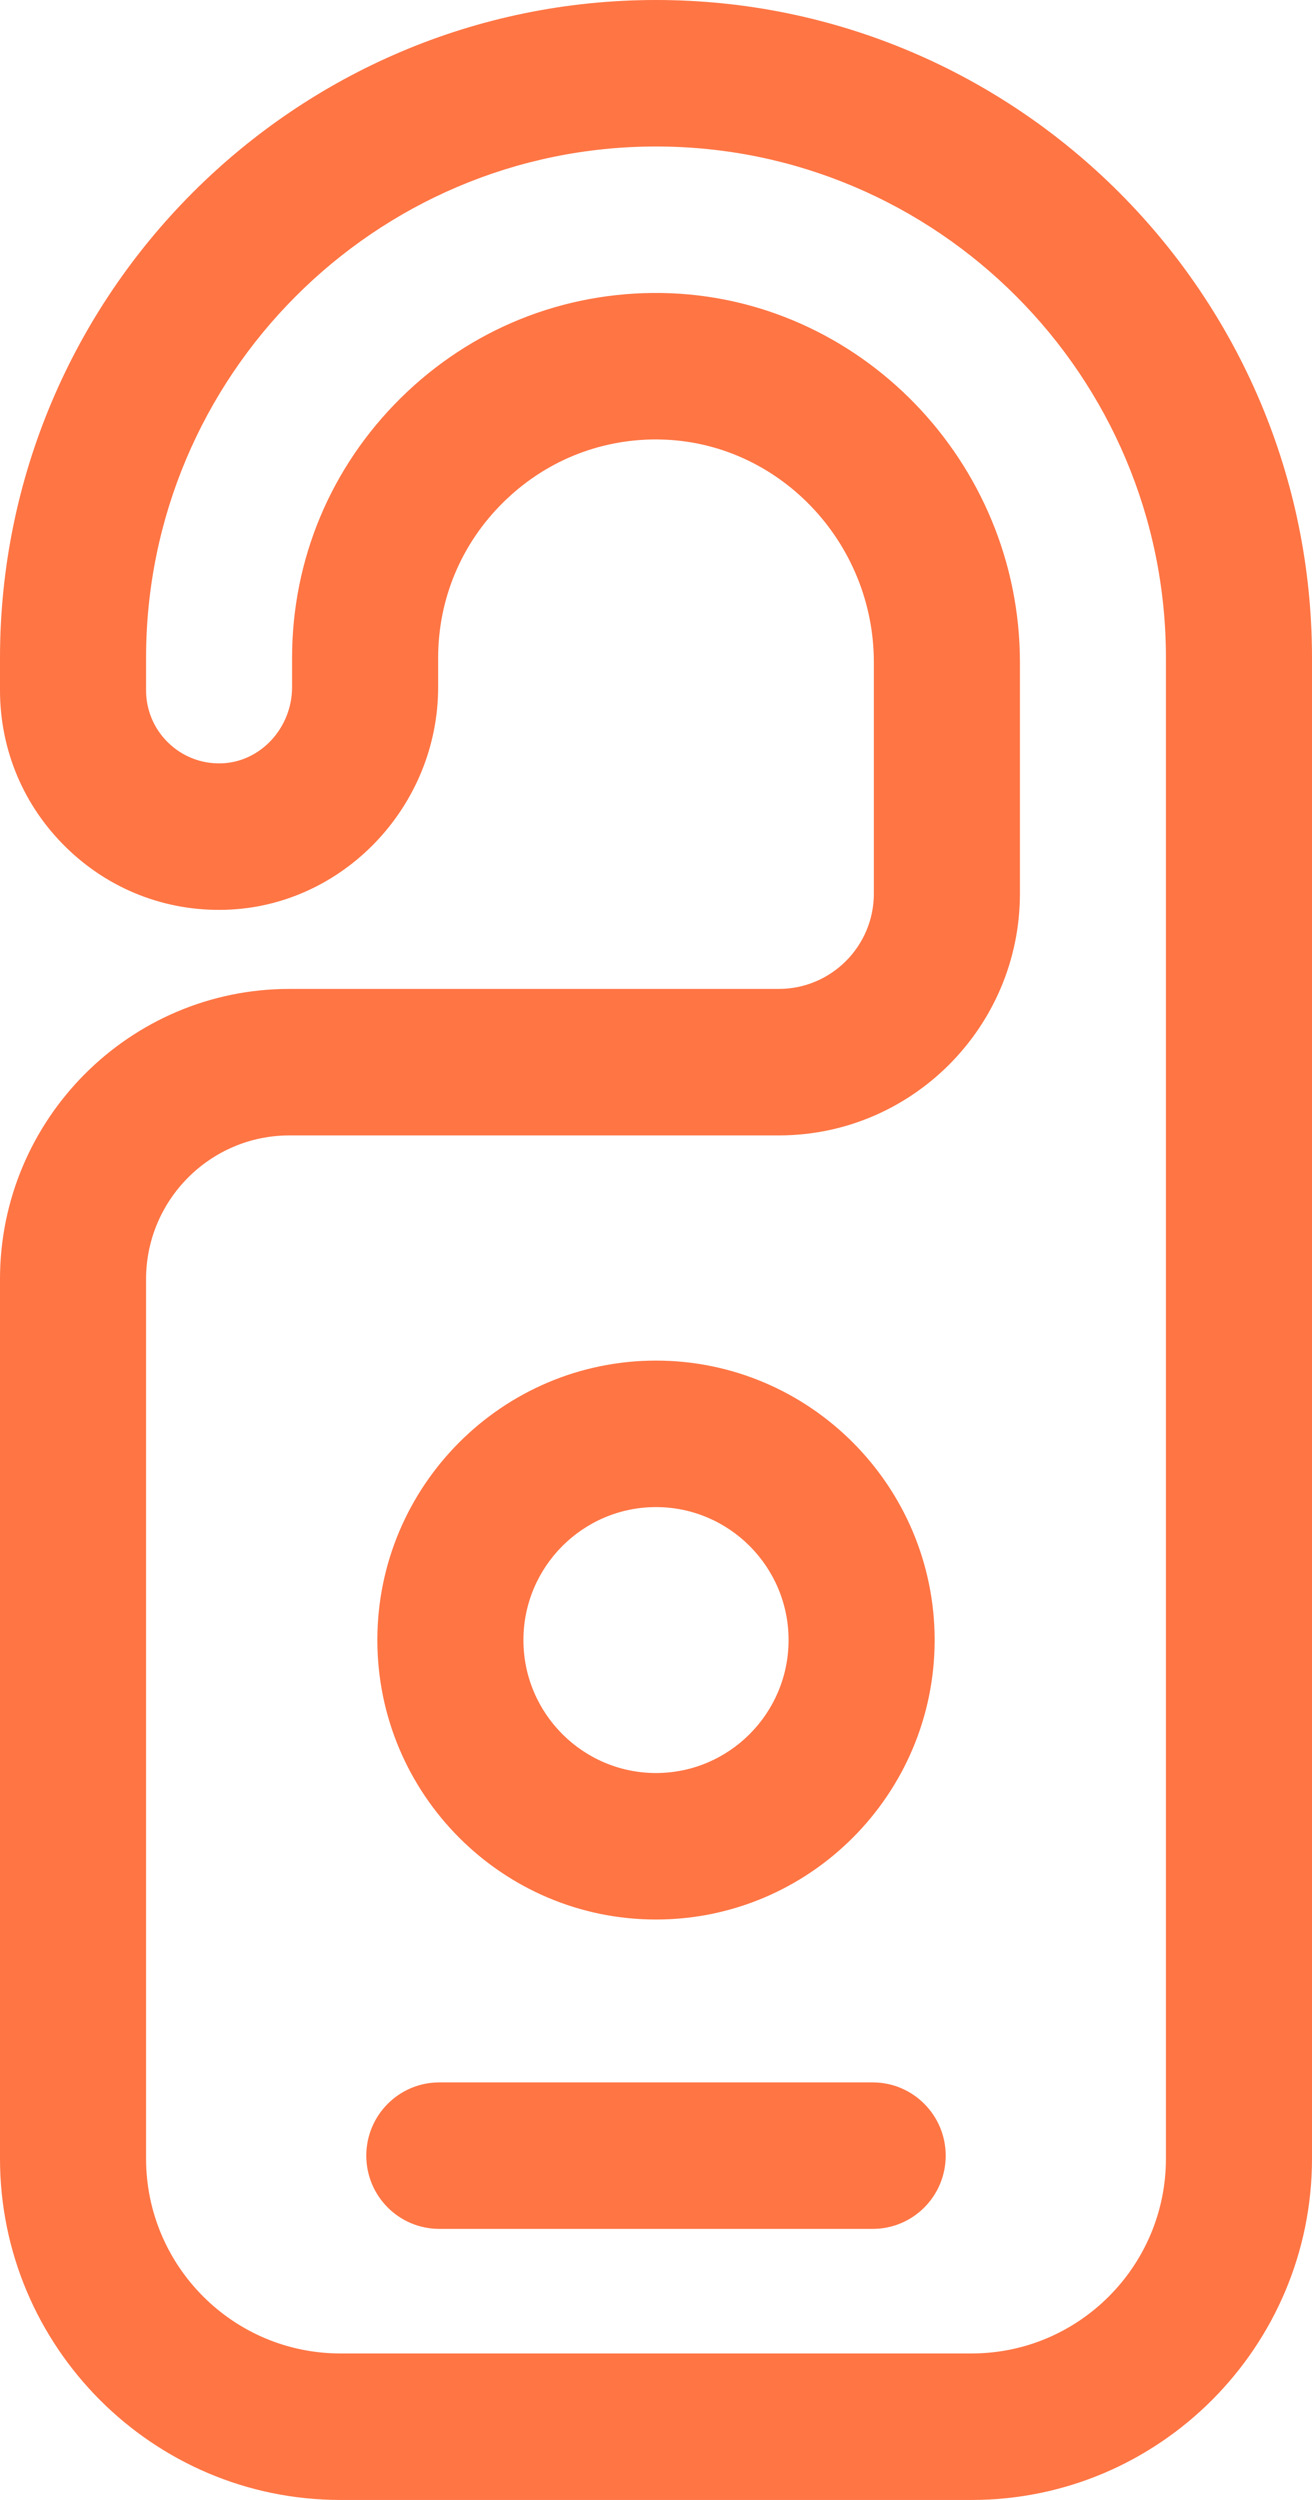 <svg width="21" height="40" viewBox="0 0 21 40" fill="none" xmlns="http://www.w3.org/2000/svg">
<path d="M10.5 0C4.71 0 7.78798e-05 4.723 7.78798e-05 10.527V11.043C7.78798e-05 12 0.377 12.895 1.062 13.563C1.746 14.23 2.65 14.584 3.604 14.557C5.484 14.506 7.013 12.907 7.013 10.994V10.527C7.013 9.585 7.383 8.701 8.055 8.038C8.714 7.387 9.58 7.031 10.5 7.031C10.518 7.031 10.536 7.031 10.555 7.032C12.447 7.061 13.987 8.661 13.987 10.598V14.298C13.987 15.139 13.305 15.823 12.466 15.823H4.632C2.078 15.823 0 17.906 0 20.467V34.538C0 37.55 2.444 40 5.447 40H15.553C18.556 40 21 37.55 21 34.538V10.527C21 4.723 16.29 0 10.5 0ZM18.662 34.538C18.662 36.258 17.267 37.656 15.553 37.656H5.448C3.733 37.656 2.338 36.258 2.338 34.538V20.467C2.338 19.199 3.367 18.167 4.632 18.167H12.466C14.594 18.167 16.325 16.432 16.325 14.298V10.598C16.325 7.388 13.752 4.737 10.59 4.688C9.02 4.665 7.536 5.261 6.415 6.368C5.293 7.476 4.675 8.953 4.675 10.527V10.994C4.675 11.65 4.166 12.197 3.54 12.214C3.224 12.223 2.92 12.105 2.692 11.883C2.464 11.661 2.338 11.362 2.338 11.043V10.527C2.338 6.015 5.999 2.344 10.5 2.344C15.001 2.344 18.662 6.015 18.662 10.527V34.538Z" fill="#FF7544"/>
<path d="M13.969 33.319H7.032C6.386 33.319 5.863 33.844 5.863 34.491C5.863 35.139 6.386 35.663 7.032 35.663H13.969C14.614 35.663 15.137 35.139 15.137 34.491C15.137 33.844 14.614 33.319 13.969 33.319Z" fill="#FF7544"/>
<path d="M10.5 30.713C12.959 30.713 14.96 28.707 14.96 26.242C14.96 23.776 12.959 21.77 10.5 21.77C8.041 21.77 6.04 23.776 6.04 26.241C6.04 28.707 8.041 30.713 10.5 30.713ZM10.5 24.114C11.67 24.114 12.622 25.068 12.622 26.241C12.622 27.415 11.67 28.369 10.5 28.369C9.33 28.369 8.378 27.415 8.378 26.242C8.378 25.069 9.33 24.114 10.5 24.114Z" fill="#FF7544"/>
</svg>

